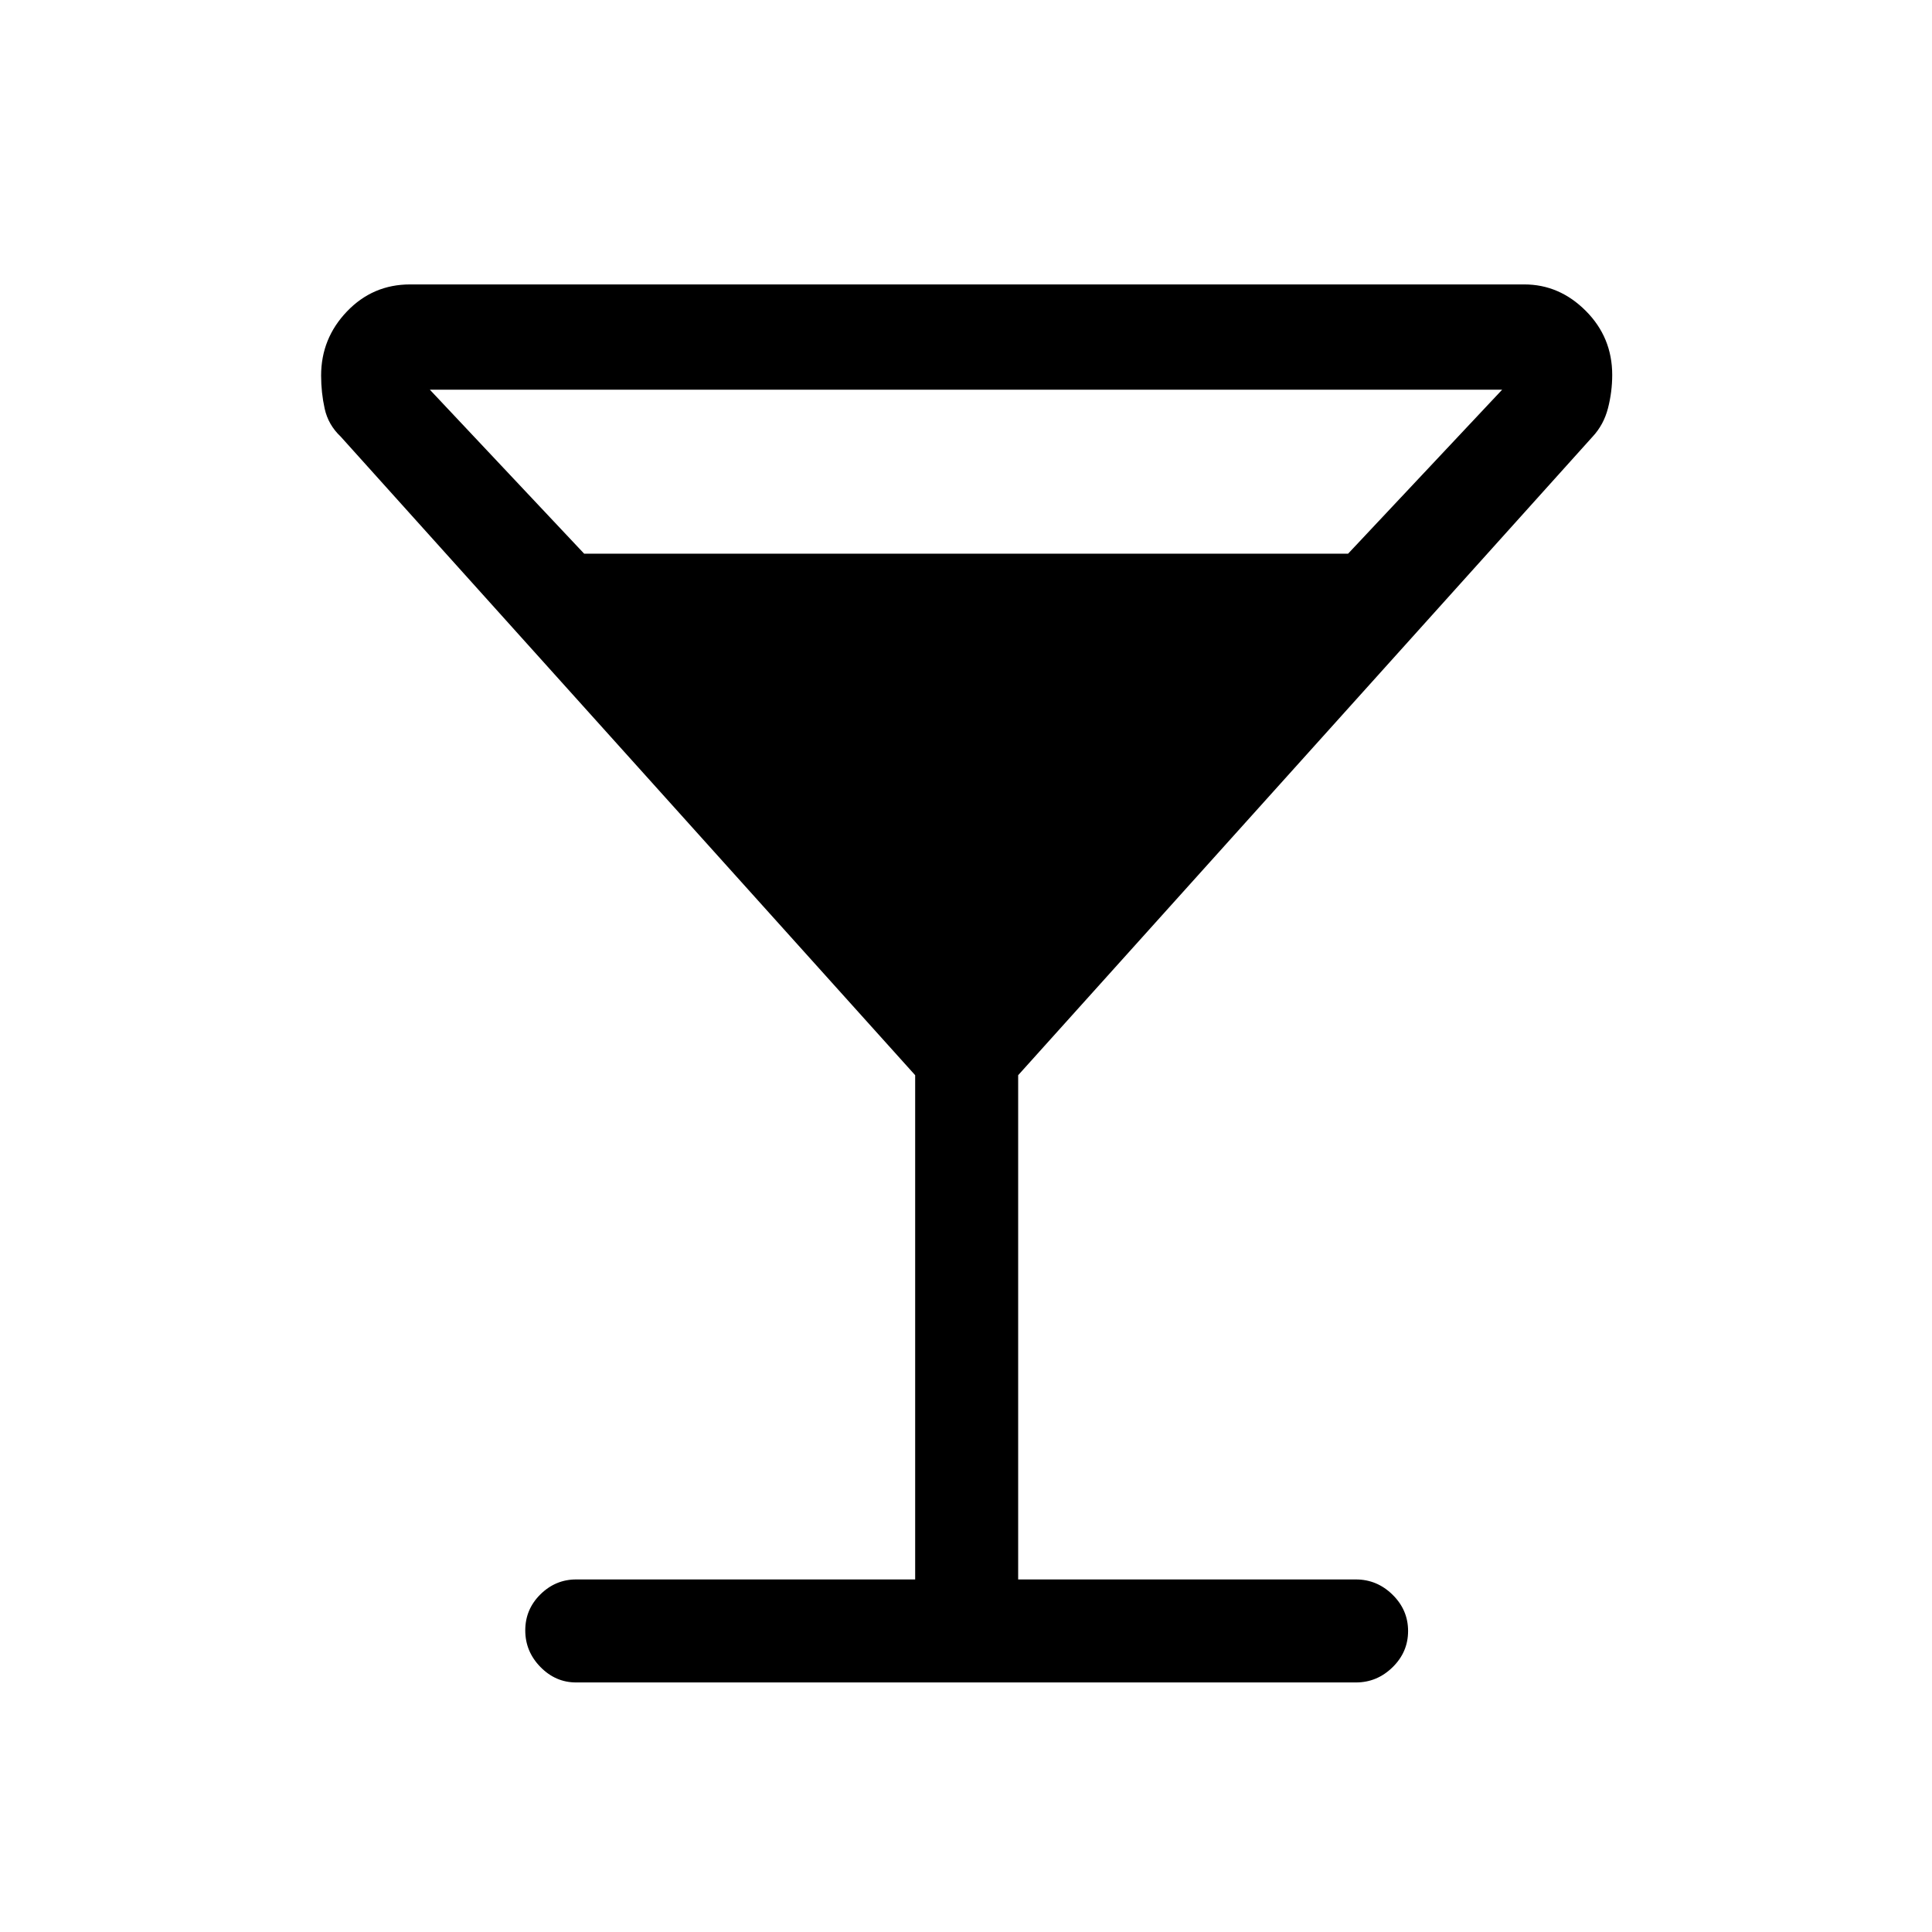 <svg xmlns="http://www.w3.org/2000/svg" height="40" viewBox="0 -960 960 960" width="40"><path d="M454.74-175.18v-250.56L169.26-743.08q-6.16-5.82-7.93-13.85-1.77-8.02-1.77-16.46 0-18.45 12.85-31.86 12.85-13.42 31.36-13.42h553.64q17.46 0 30.58 13.16 13.11 13.15 13.11 31.81 0 8.36-2.1 16.53-2.1 8.16-7.59 14.09L505.92-425.74v250.56h167.82q10.5 0 18.21 7.58 7.72 7.57 7.72 18.04 0 10.47-7.72 18.01-7.71 7.55-18.21 7.55H286.26q-10.21 0-17.74-7.7-7.52-7.7-7.52-18.17 0-10.46 7.52-17.89 7.53-7.42 17.74-7.42h168.48ZM290.27-684.87h379.58l76.56-81.49H213.59l76.68 81.49Z"/></svg>